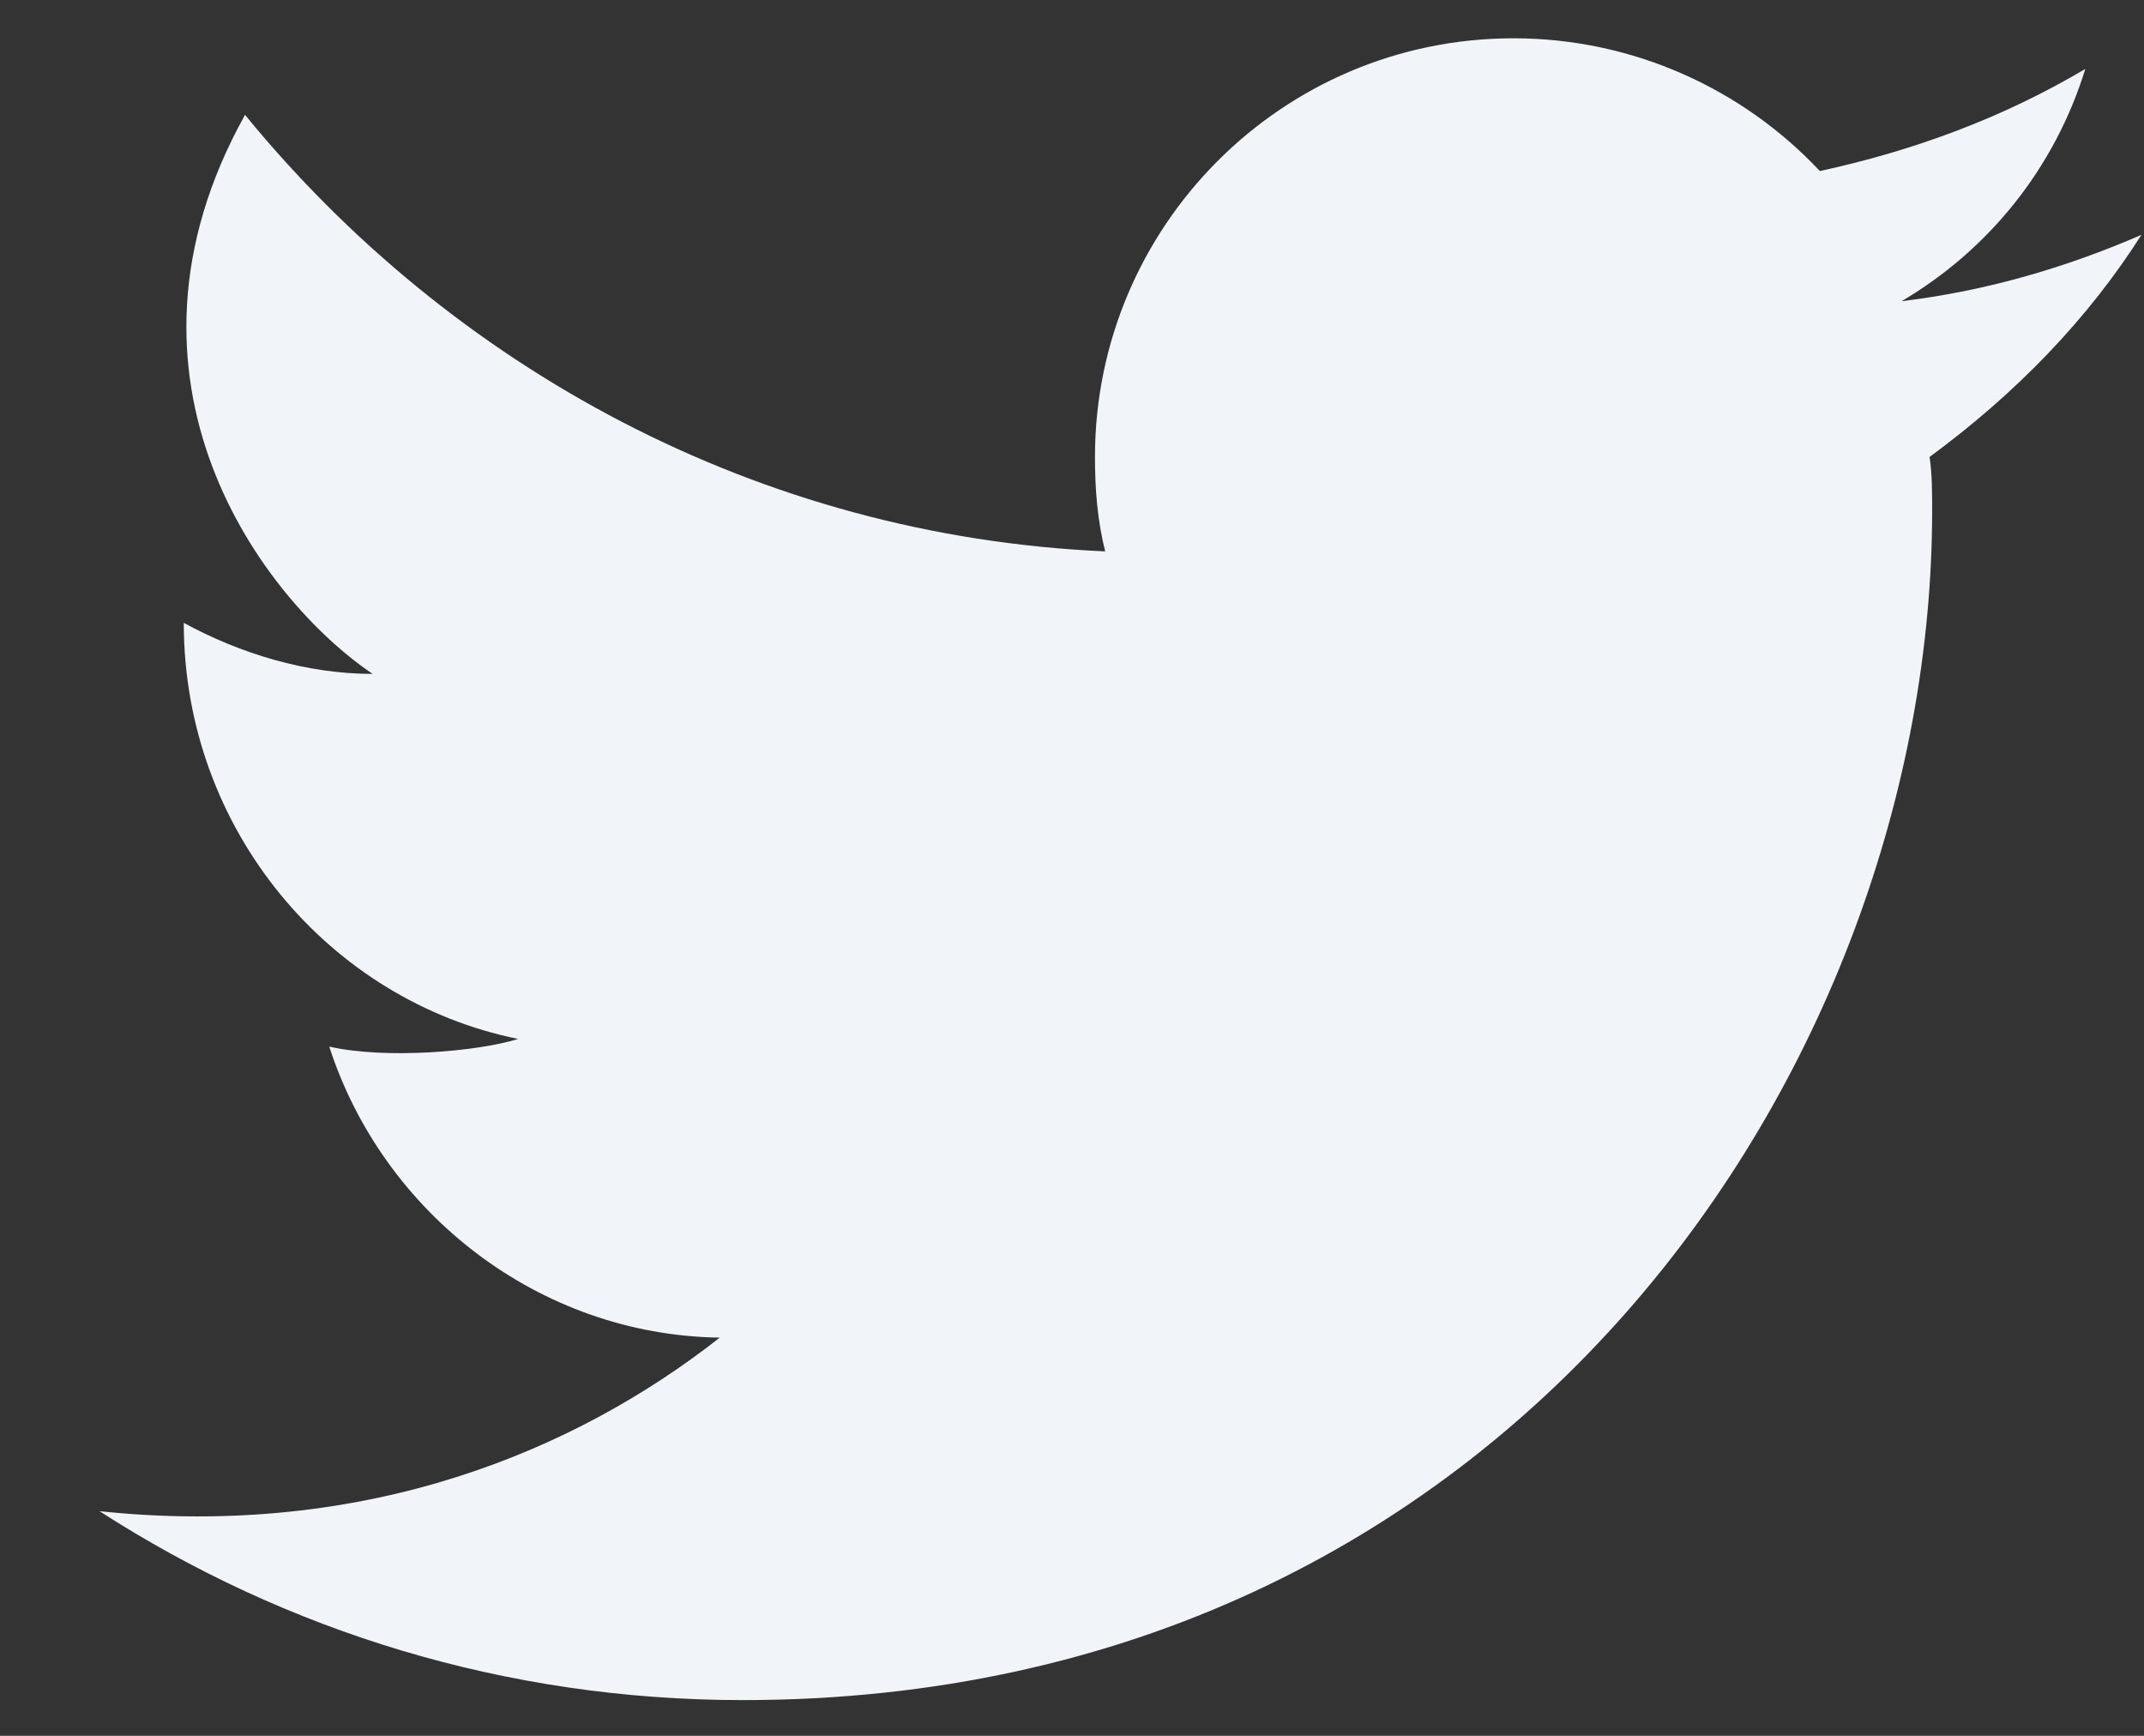 <svg width="21" height="17" viewBox="0 0 21 17" fill="none" xmlns="http://www.w3.org/2000/svg">
<rect x="0" y="0" width="21" height="17" fill="#333333" stroke="none"/>
<path d="M20.975 2.3C20.225 2.625 19.45 2.85 18.625 2.95C19.475 2.45 20.125 1.65 20.425 0.675C19.625 1.15 18.75 1.475 17.825 1.675C17.075 0.875 16 0.375 14.825 0.375C12.55 0.375 10.725 2.225 10.725 4.475C10.725 4.8 10.75 5.1 10.825 5.4C7.425 5.25 4.425 3.6 2.4 1.125C0.95 3.725 2.575 5.875 3.65 6.6C3 6.6 2.35 6.4 1.8 6.1C1.8 8.125 3.225 9.8 5.075 10.175C4.675 10.3 3.775 10.375 3.225 10.25C3.75 11.875 5.275 13.075 7.05 13.1C5.65 14.2 3.6 15.075 0.975 14.8C2.8 15.975 4.95 16.65 7.275 16.65C14.825 16.65 18.925 10.4 18.925 5C18.925 4.825 18.925 4.65 18.9 4.475C19.75 3.85 20.45 3.125 20.975 2.3Z" fill="#F1F5F9"/>
</svg>
